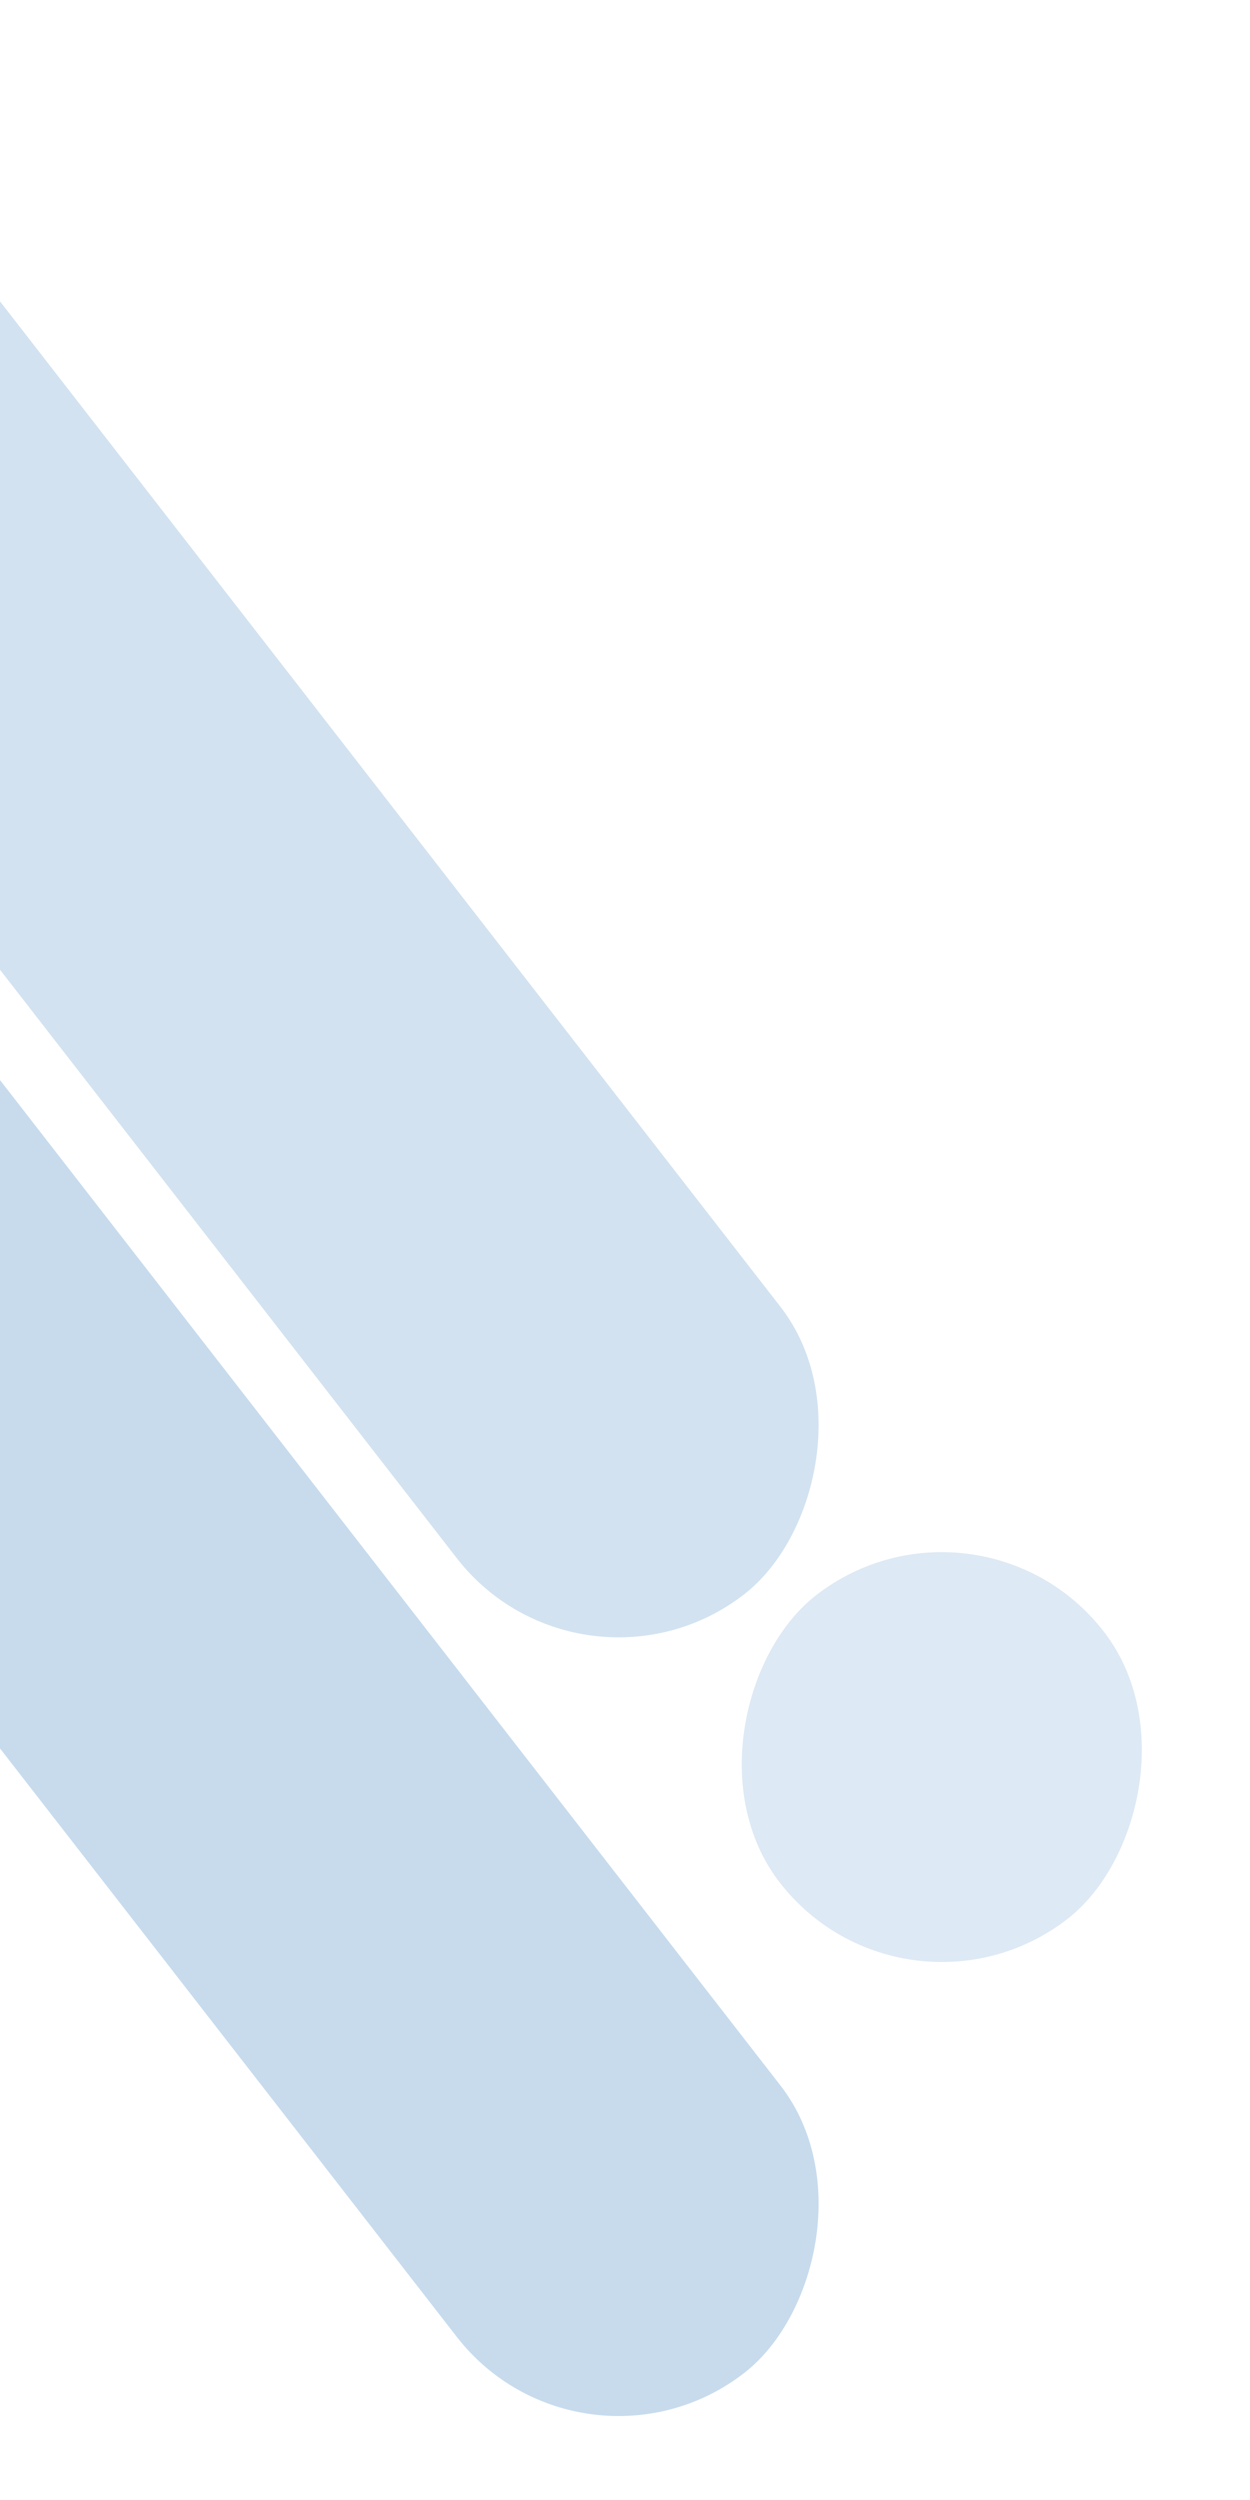 <svg width="350" height="700" viewBox="0 0 414 854" fill="none" xmlns="http://www.w3.org/2000/svg">
<rect x="-86.41" y="266" width="635.091" height="140" rx="70" transform="rotate(52.18 -86.41 266)" fill="#2070B8" fill-opacity="0.25"/>
<rect x="-86.41" width="635.091" height="140" rx="70" transform="rotate(52.18 -86.41 0)" fill="#2070B8" fill-opacity="0.2"/>
<rect x="327.59" y="502" width="140" height="140" rx="70" transform="rotate(52.18 327.59 502)" fill="#2070B8" fill-opacity="0.15"/>
</svg>
